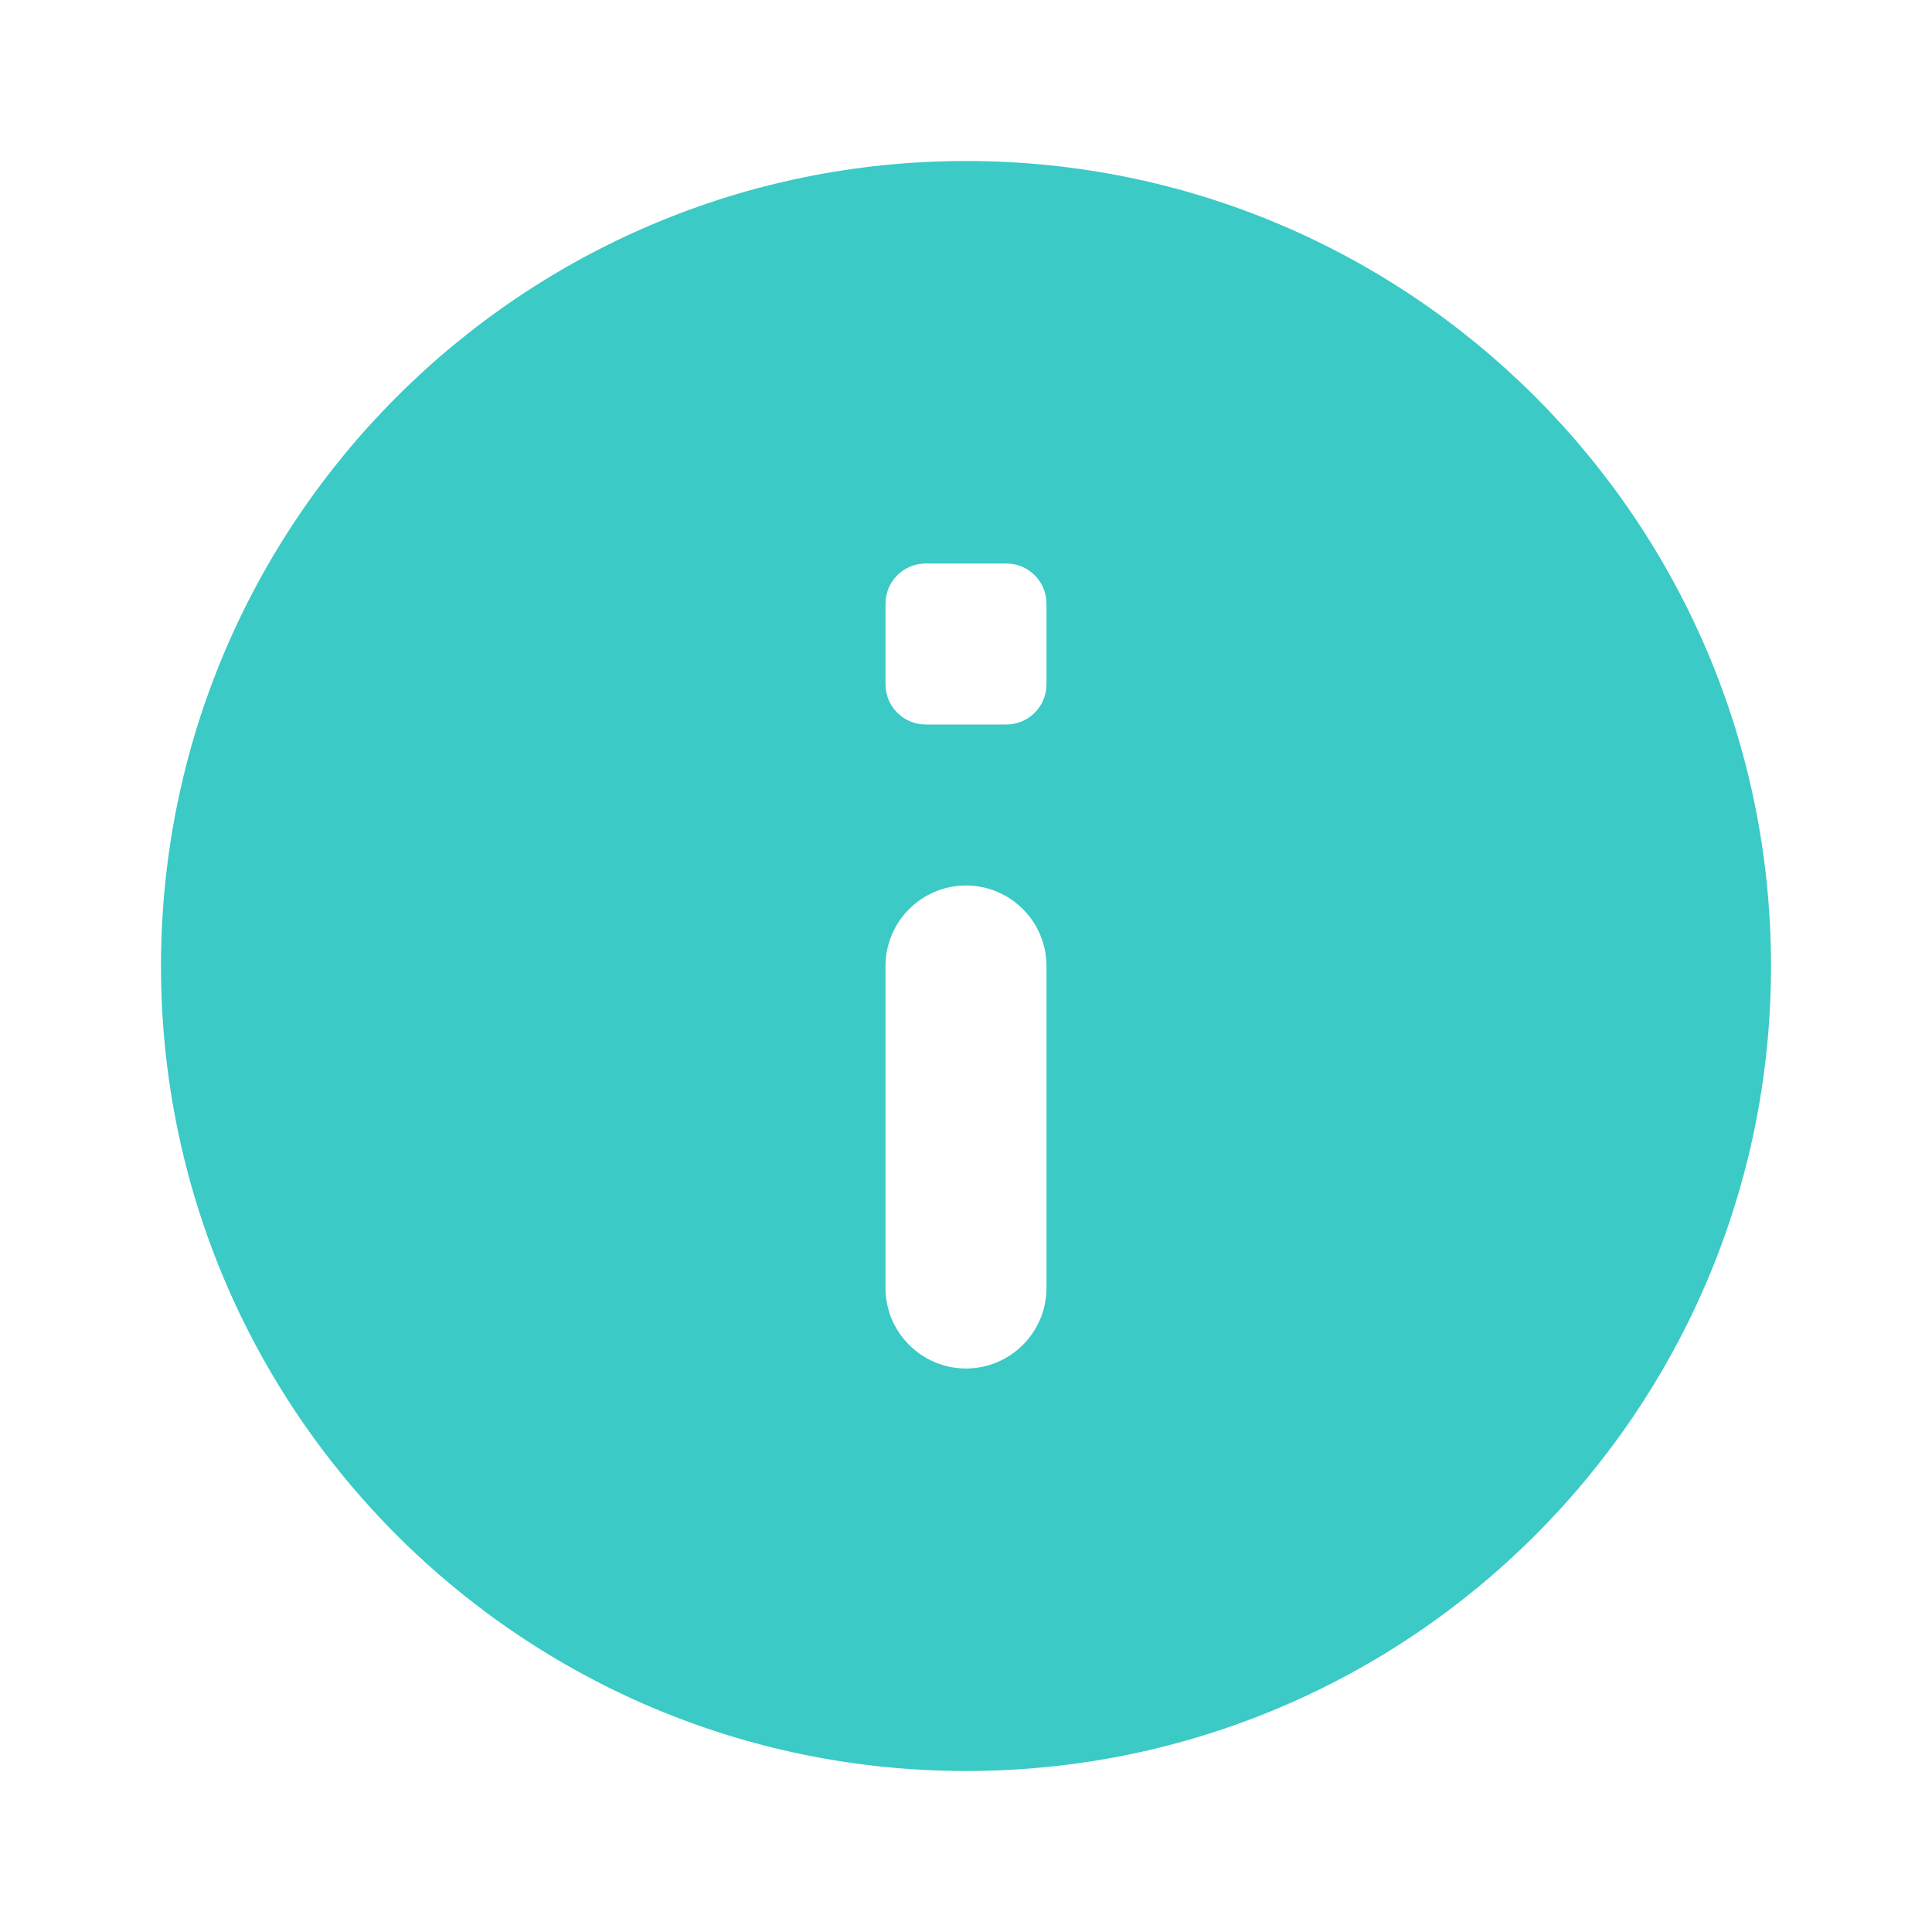 <?xml version="1.0" encoding="UTF-8"?>
<svg xmlns="http://www.w3.org/2000/svg" xmlns:xlink="http://www.w3.org/1999/xlink" viewBox="0 0 24 24" width="24px" height="24px">
<g id="surface65236476">
<path style=" stroke:none;fill-rule:nonzero;fill:rgb(23.137%,79.216%,77.255%);fill-opacity:1;" d="M 12 2 C 6.477 2 2 6.477 2 12 C 2 17.523 6.477 22 12 22 C 17.523 22 22 17.523 22 12 C 22 6.477 17.523 2 12 2 Z M 12 17 C 11.449 17 11 16.551 11 16 L 11 12 C 11 11.449 11.449 11 12 11 C 12.551 11 13 11.449 13 12 L 13 16 C 13 16.551 12.551 17 12 17 Z M 12.5 9 L 11.5 9 C 11.223 9 11 8.777 11 8.5 L 11 7.5 C 11 7.223 11.223 7 11.5 7 L 12.5 7 C 12.777 7 13 7.223 13 7.5 L 13 8.5 C 13 8.777 12.777 9 12.5 9 Z M 12.5 9 "/>
</g>
</svg>
